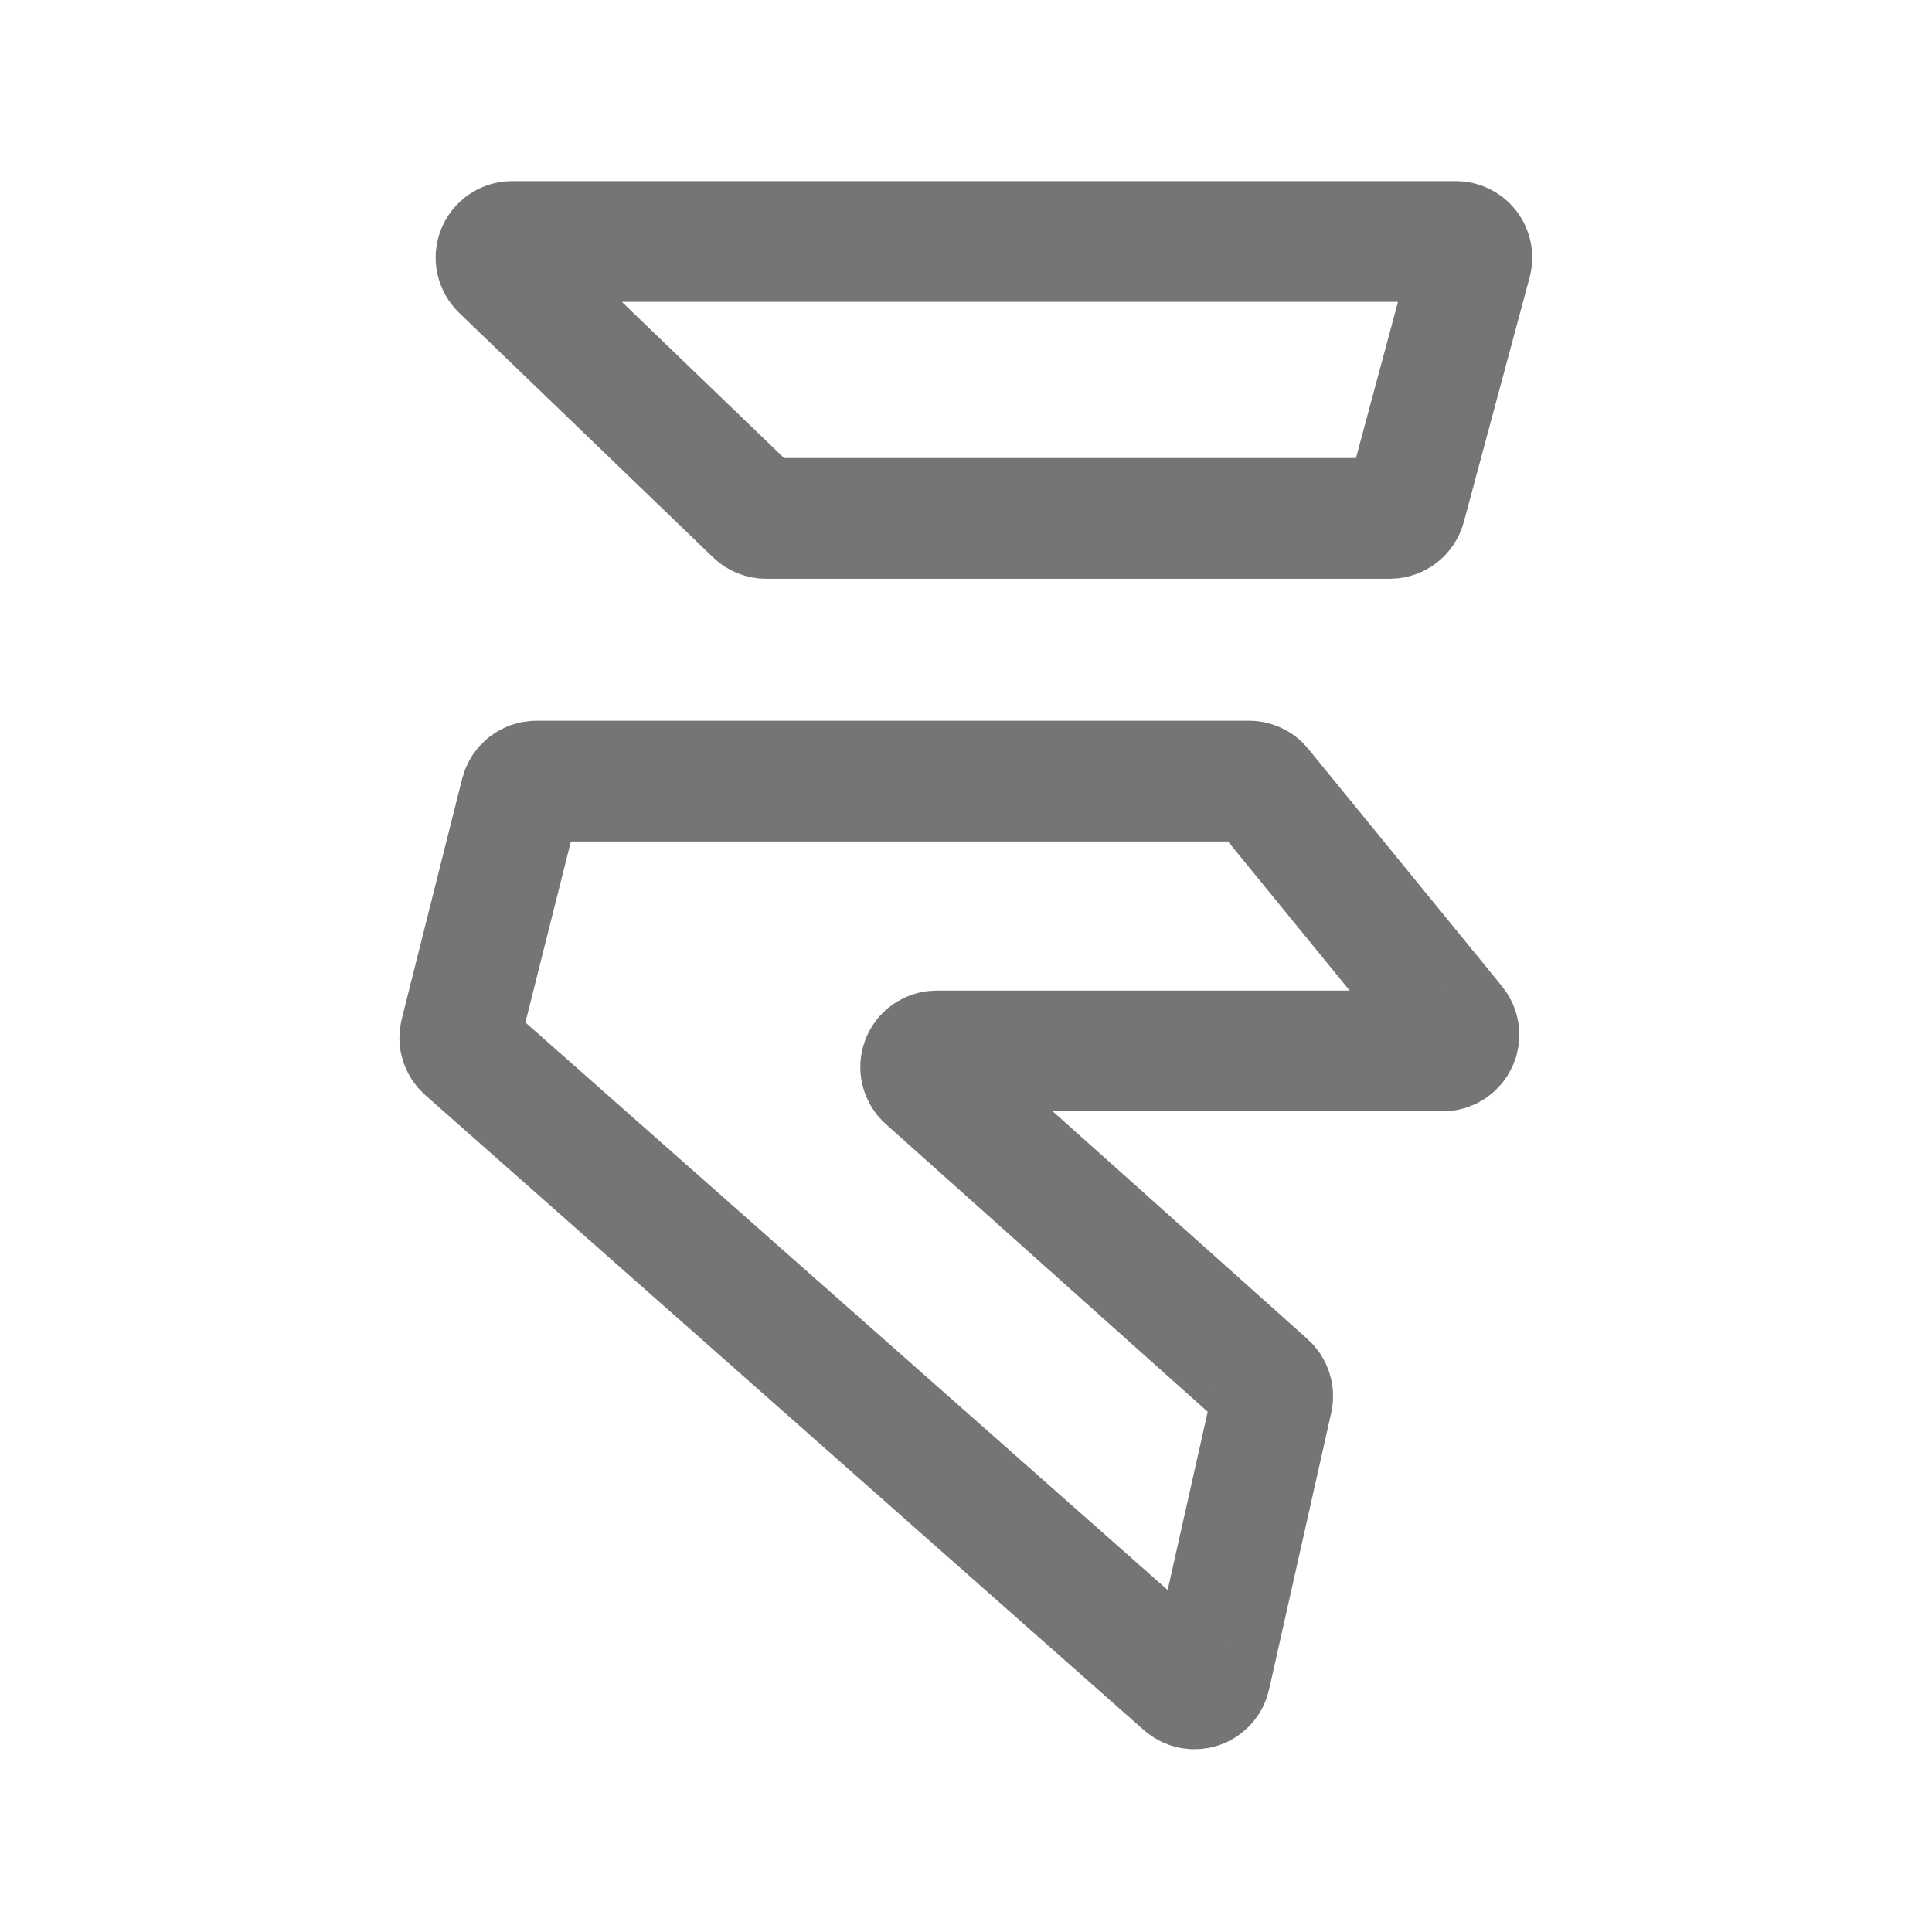 <svg xmlns="http://www.w3.org/2000/svg" fill-rule="evenodd" stroke-linecap="round" stroke-linejoin="round" stroke-miterlimit="1.5" clip-rule="evenodd" viewBox="0 0 24 24">
  <path fill="none" stroke="#757575" stroke-width="1.5" 
  d="M6.663 9.703c-.091 0-.171.062-.194.151-.14.558-.626 2.49-.751 2.988-.019.073.005.149.061.199.86.76 
  7.535 6.659 8.926 7.888.053.047.127.063.195.041.067-.022.118-.078.133-.147.184-.82.656-2.922.772-3.436.016-.07-.008-.144-.062-.193-.521-.465-3.22-2.879-4.24-3.79-.062-.056-.083-.143-.053-.221.029-.077.104-.128.186-.128h6.288c.077 
  0 .147-.045.18-.115.033-.069.023-.152-.025-.212-.613-.75-2.092-2.564-2.408-2.951-.038-.047-.095-.074-.155-.074H6.663zM6.222 
  3.344c-.058-.057-.077-.143-.046-.219.03-.075.103-.125.185-.125h11.723c.062
  0 .121.029.159.078.038.05.05.114.034.174-.181.674-.675 2.506-.818 
  3.04-.024.087-.103.148-.193.148H9.518c-.052 
  0-.102-.02-.139-.056-.364-.35-2.337-2.251-3.157-3.04z"/>
</svg>